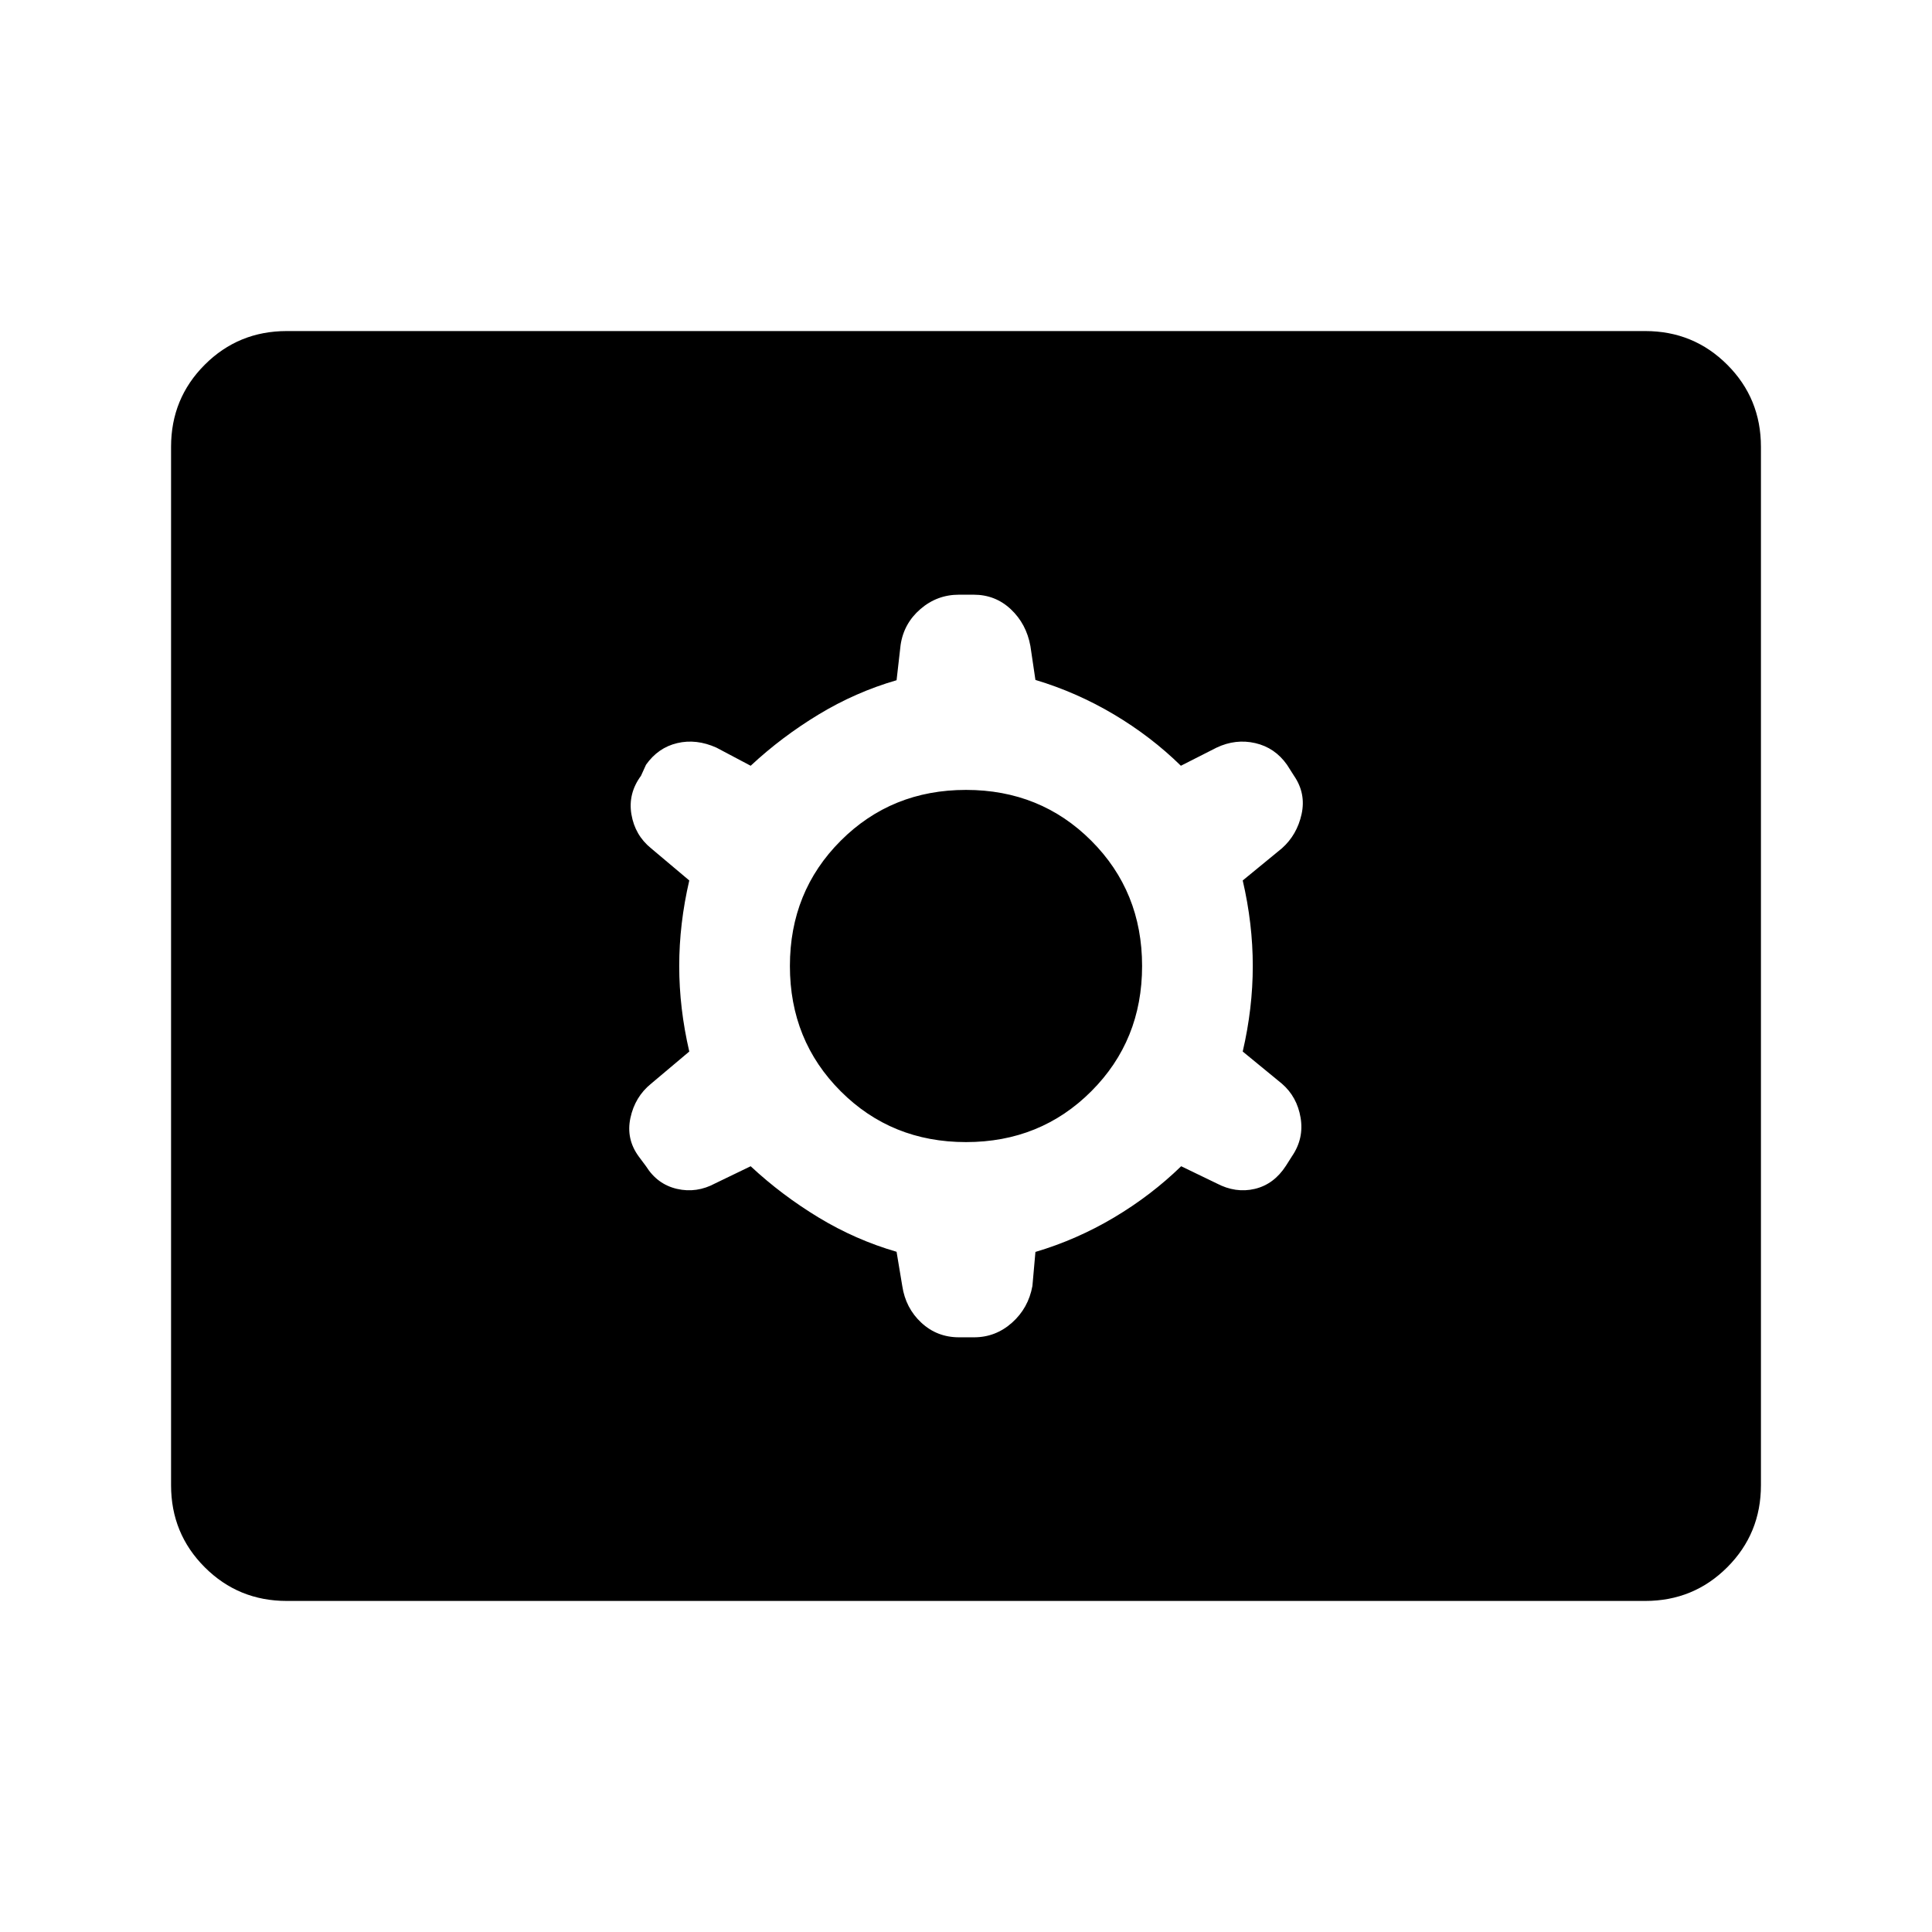 <svg xmlns="http://www.w3.org/2000/svg" height="48" viewBox="0 -960 960 960" width="48"><path d="M142.5-164.5q-24.031 0-40.766-16.734Q85-197.969 85-222v-516q0-24.031 16.734-40.766Q118.469-795.5 142.5-795.5h675q24.031 0 40.766 16.734Q875-762.031 875-738v516q0 24.031-16.734 40.766Q841.531-164.5 817.5-164.5h-675Zm230.5-216q15.375 14.333 33.756 25.469Q425.136-343.896 445.5-338l2.833 17.012Q450-310 457.809-302.75q7.809 7.25 18.72 7.25H484q10.7 0 18.85-7.25Q511-310 513-321l1.5-16.924Q535-344 553.5-355t33.415-25.5l17.594 8.5q9.491 5 18.991 2.75t15.467-11.47L642-385.5q6-8.8 4.25-19.15Q644.5-415 637-421.5l-19.5-16q5-21.5 5-42.5t-5-42.5l19.5-16q7.5-6.688 9.75-16.969Q649-565.75 643-574.5l-3.5-5.5q-6-8.5-15.75-10.75t-19.25 2.25l-17.725 9Q572-594 553.5-605t-39-17.147L512-639q-2-11-9.706-18.25-7.706-7.25-18.48-7.25H476.5q-10.868 0-19.145 7.141-8.276 7.14-9.855 17.859l-2 17.5q-20.364 5.896-38.744 17.031Q388.375-593.833 373-579.5l-17-9q-10-4.5-19.5-2.25T321-580l-2.5 5.5q-6.5 8.8-4.75 19.15 1.75 10.35 9.75 16.85l19 16q-5 21.5-5 42.5t5 42.5l-19 16q-8 6.5-10.25 17t4.188 19.222L321-380.5q5.644 9 15.39 11.25 9.747 2.25 19.014-2.75L373-380.5Zm107-12q-37 0-62.25-25.25T392.5-480q0-37 25.25-62.25T480-567.5q37 0 62.25 25.25T567.5-480q0 37-25.25 62.25T480-392.5Z"/></svg>